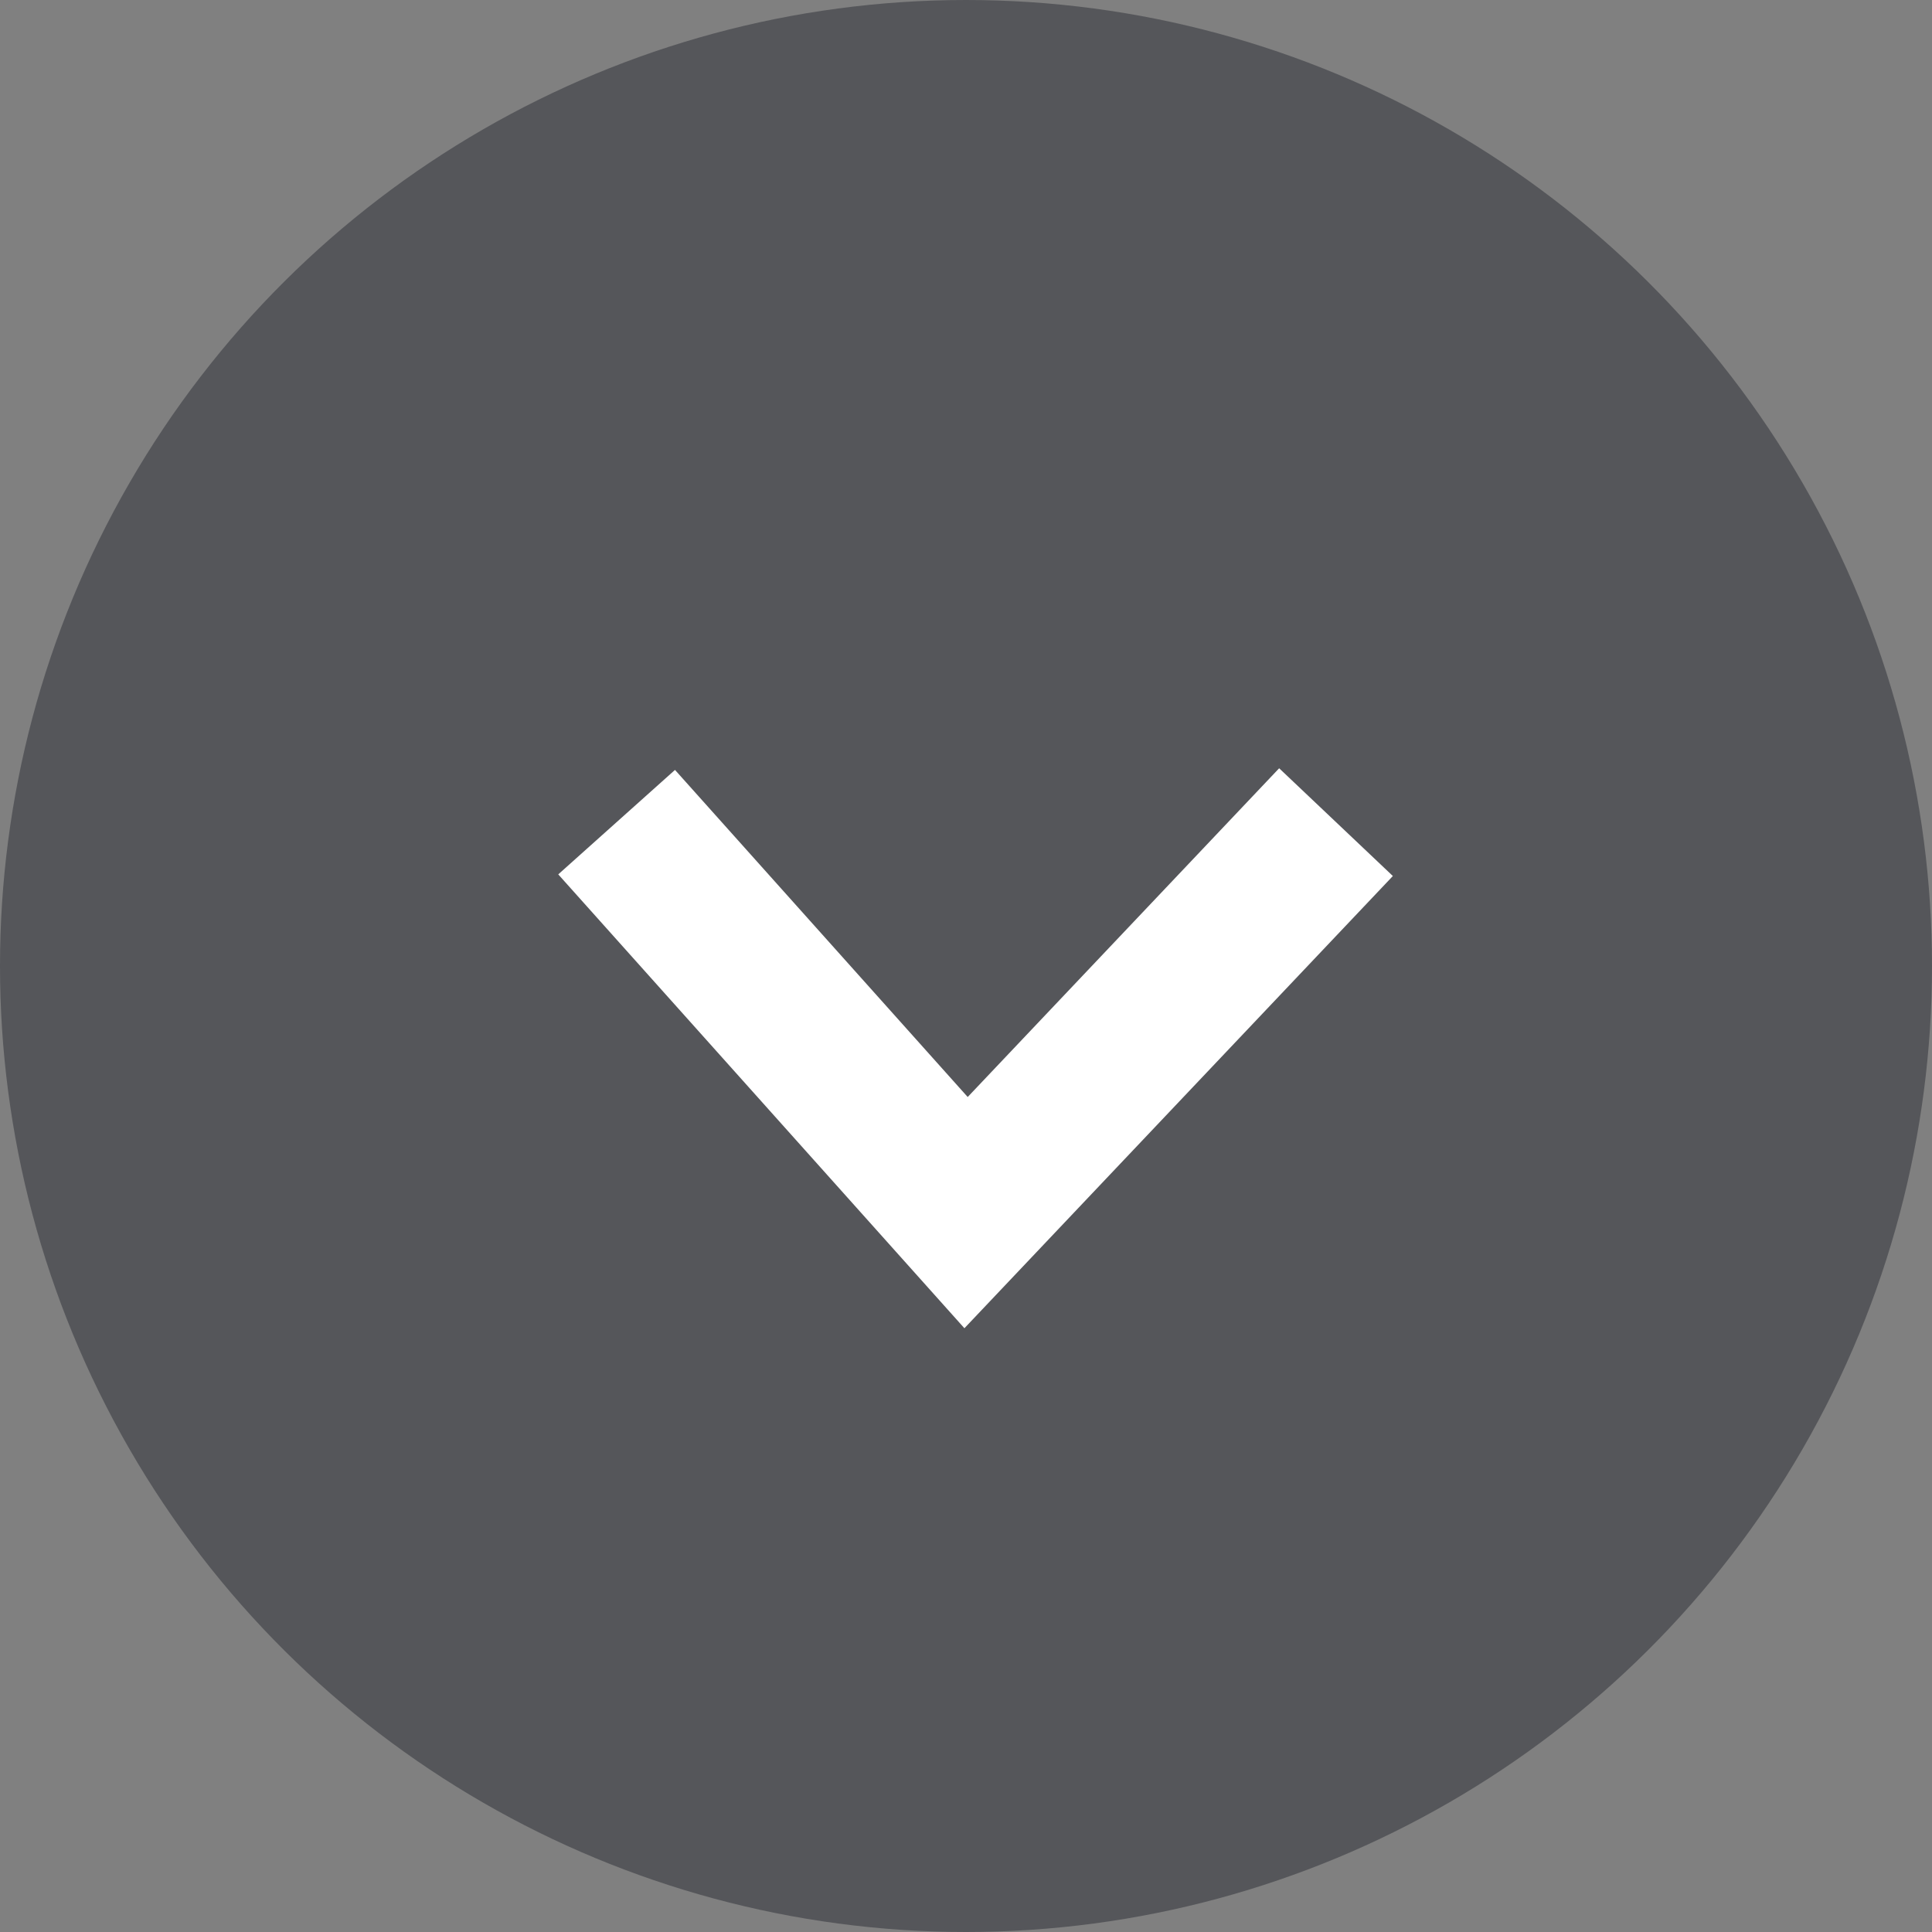 <svg width="37" height="37" viewBox="0 0 37 37" fill="none" xmlns="http://www.w3.org/2000/svg">
<rect x="0" y="0" width="37" height="37" fill="#808080" stroke="none"/>
<circle cx="18.5" cy="18.5" r="18.5" transform="rotate(90 18.5 18.5)" fill="#55565A"/>
<path d="M25.586 15.745C22.819 18.665 18.501 23.223 18.501 23.223C18.501 23.223 14.422 18.665 11.809 15.745" stroke="white" stroke-width="3"/>
</svg>
